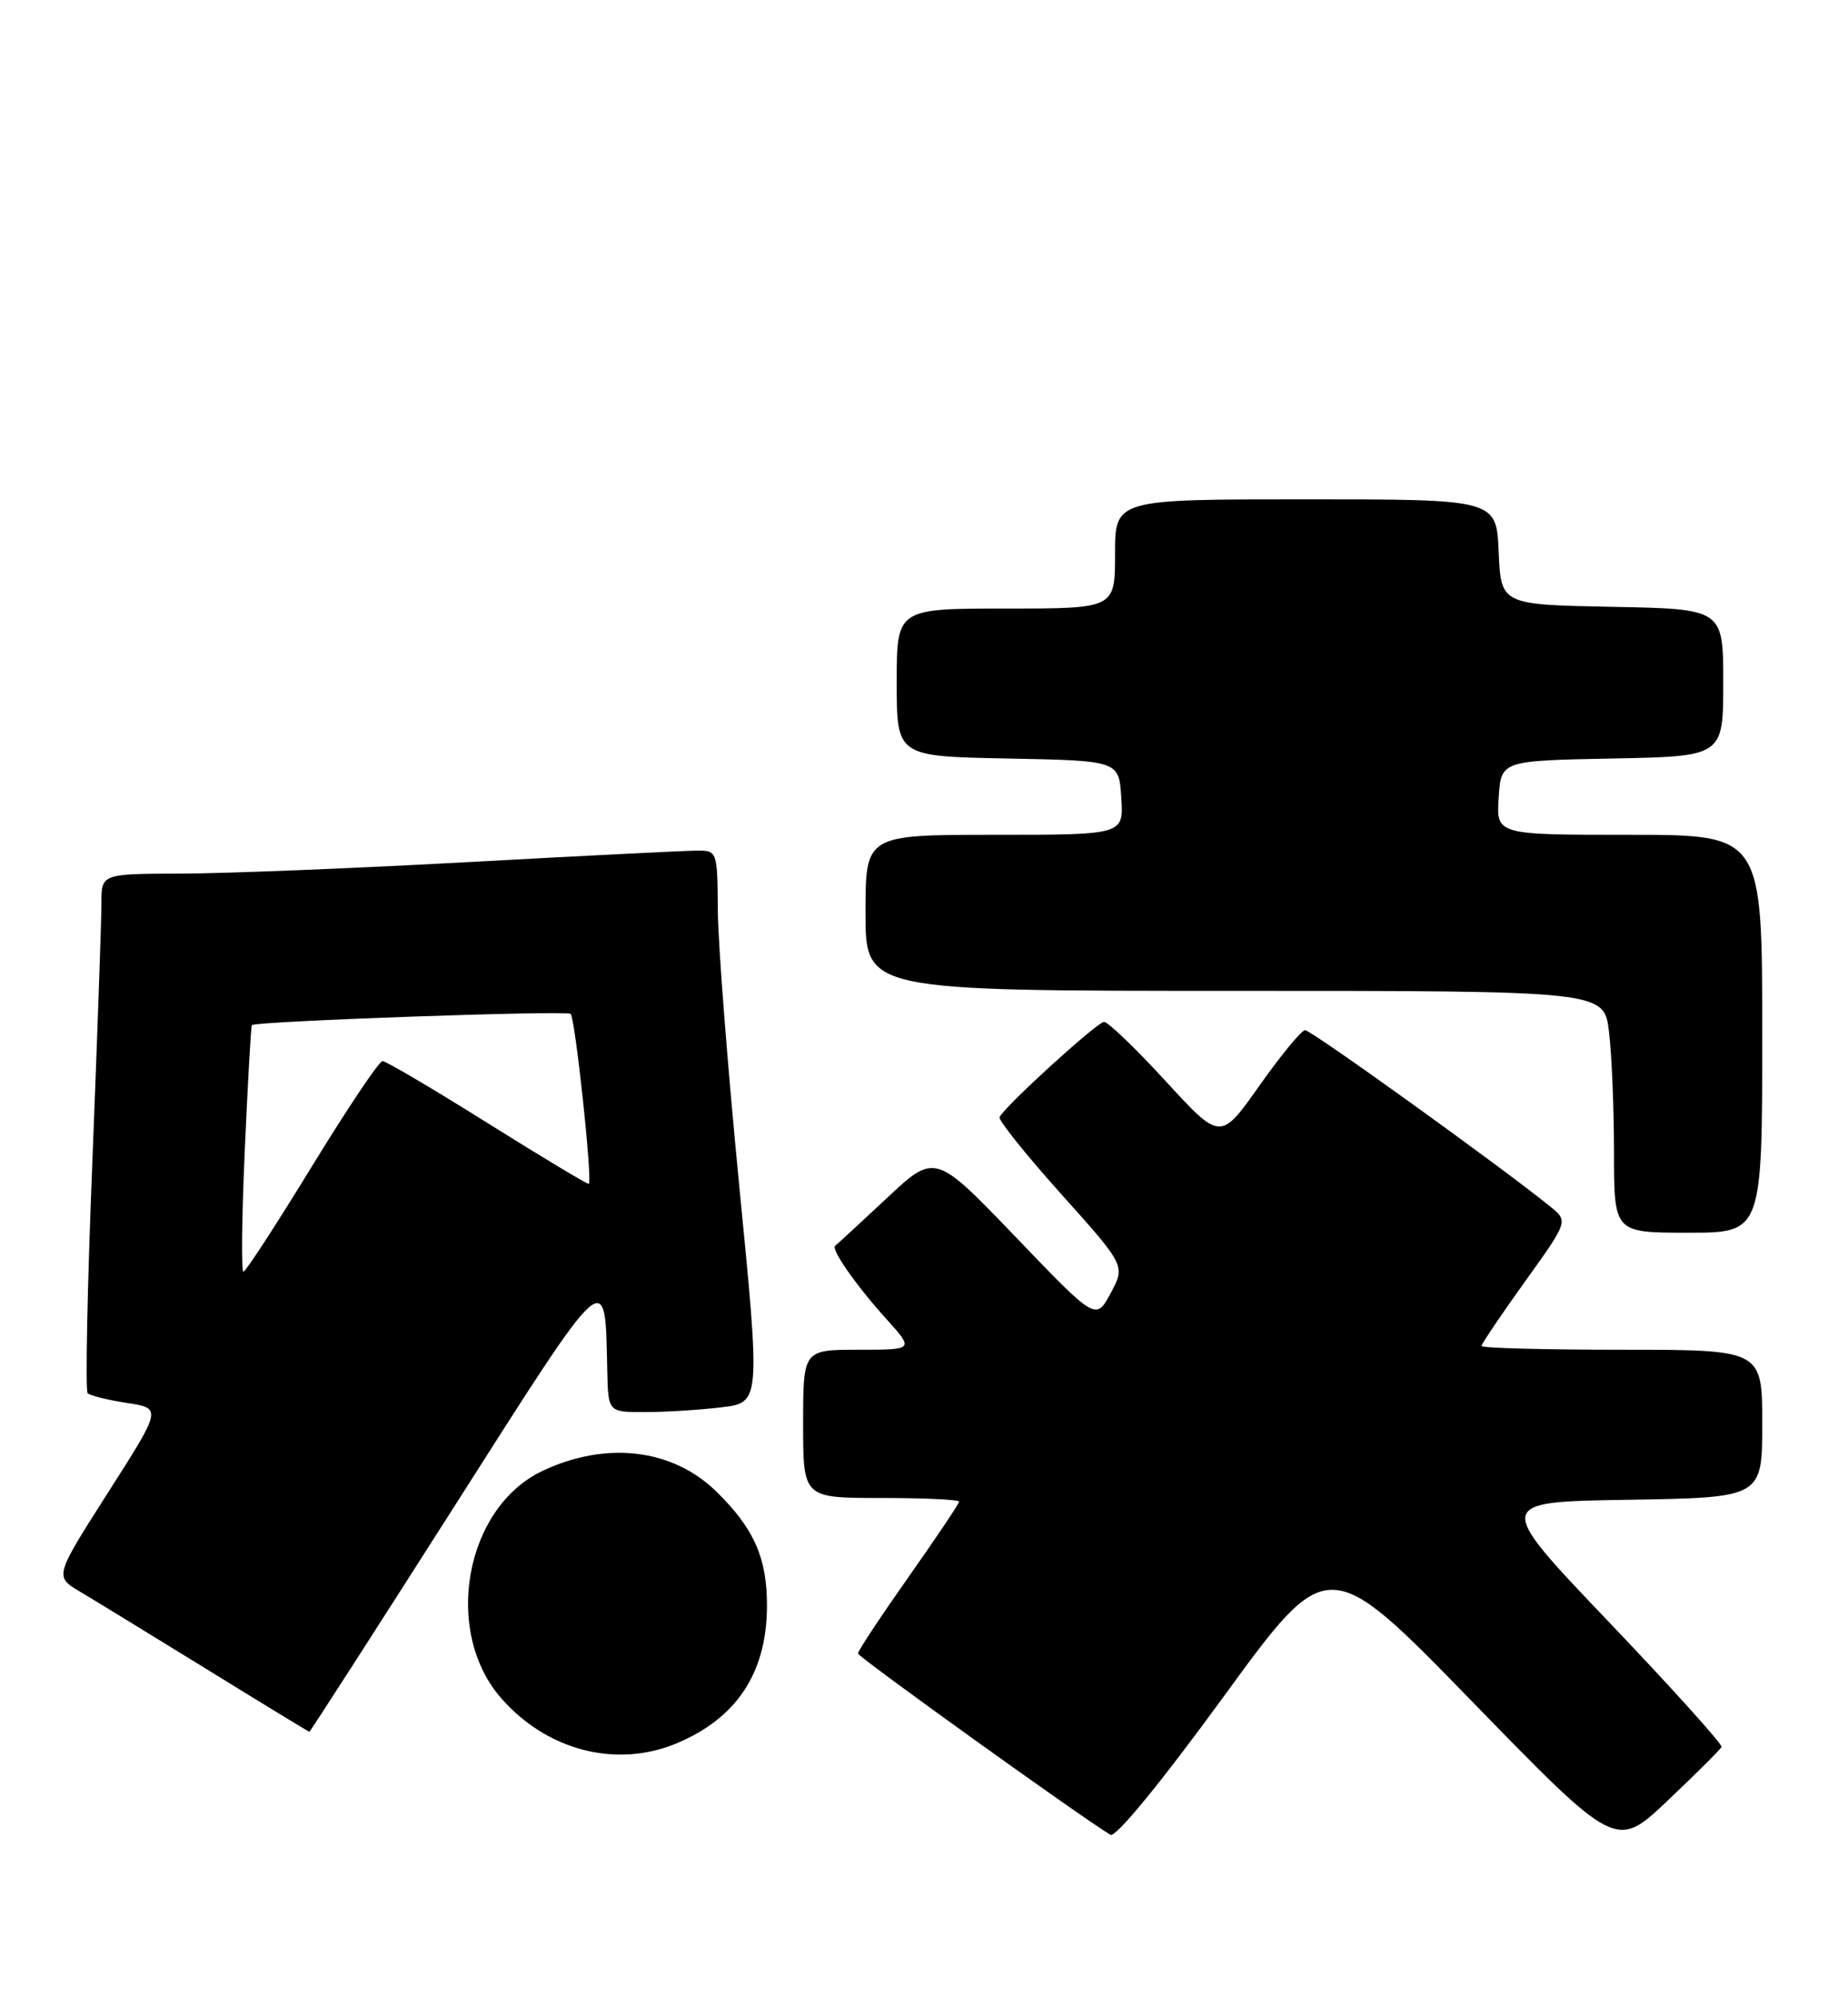 <?xml version="1.0" encoding="UTF-8" standalone="no"?>
<!DOCTYPE svg PUBLIC "-//W3C//DTD SVG 1.1//EN" "http://www.w3.org/Graphics/SVG/1.1/DTD/svg11.dtd" >
<svg xmlns="http://www.w3.org/2000/svg" xmlns:xlink="http://www.w3.org/1999/xlink" version="1.1" viewBox="0 0 237 256">
 <g >
 <path fill="currentColor"
d=" M 220.78 223.91 C 220.93 223.59 214.44 216.39 206.35 207.91 C 191.64 192.50 191.64 192.50 208.82 192.23 C 226.00 191.95 226.00 191.95 226.00 182.48 C 226.00 173.00 226.00 173.00 208.00 173.00 C 198.10 173.00 190.00 172.78 190.00 172.52 C 190.00 172.25 192.50 168.54 195.56 164.28 C 201.13 156.52 201.13 156.52 198.82 154.65 C 192.42 149.47 168.13 132.01 167.37 132.04 C 166.89 132.07 164.26 135.27 161.51 139.16 C 156.52 146.22 156.52 146.22 149.51 138.59 C 145.66 134.39 142.09 130.97 141.59 130.98 C 140.70 131.00 128.80 141.84 128.19 143.19 C 128.02 143.57 131.58 148.01 136.10 153.05 C 144.33 162.23 144.33 162.23 142.44 165.75 C 140.54 169.27 140.54 169.27 130.23 158.52 C 119.91 147.78 119.91 147.78 113.71 153.59 C 110.29 156.78 107.33 159.52 107.11 159.67 C 106.52 160.08 109.78 164.75 113.69 169.08 C 117.23 173.00 117.23 173.00 110.12 173.00 C 103.00 173.00 103.00 173.00 103.00 182.50 C 103.00 192.00 103.00 192.00 113.00 192.00 C 118.50 192.00 123.00 192.21 123.00 192.47 C 123.00 192.72 120.08 197.08 116.50 202.15 C 112.93 207.22 110.02 211.62 110.03 211.93 C 110.06 212.40 138.68 232.94 142.41 235.17 C 143.08 235.57 148.86 228.52 156.92 217.47 C 170.31 199.10 170.31 199.10 188.79 218.08 C 207.26 237.06 207.26 237.06 213.88 230.78 C 217.52 227.33 220.63 224.24 220.78 223.91 Z  M 86.77 223.45 C 94.45 220.24 98.30 214.45 98.36 206.00 C 98.41 199.76 96.73 195.92 91.86 191.17 C 86.24 185.67 77.71 184.67 69.55 188.54 C 59.62 193.26 56.76 209.10 64.29 217.68 C 70.18 224.39 79.06 226.67 86.77 223.45 Z  M 58.16 193.25 C 78.26 161.72 77.58 162.32 77.88 175.75 C 78.00 181.00 78.00 181.00 82.75 180.99 C 85.36 180.99 89.76 180.71 92.51 180.38 C 97.53 179.78 97.53 179.78 94.82 152.14 C 93.33 136.94 92.09 121.01 92.06 116.75 C 92.00 109.00 92.00 109.00 89.25 109.03 C 87.74 109.04 74.58 109.70 60.00 110.50 C 45.42 111.30 28.89 111.96 23.25 111.97 C 13.00 112.00 13.00 112.00 13.01 115.75 C 13.01 117.81 12.49 132.66 11.85 148.75 C 11.20 164.84 10.93 178.26 11.24 178.57 C 11.55 178.88 13.82 179.44 16.28 179.82 C 20.76 180.50 20.76 180.50 13.87 191.28 C 6.99 202.06 6.99 202.06 10.25 204.00 C 12.04 205.06 19.35 209.54 26.50 213.94 C 33.65 218.35 39.58 221.96 39.67 221.97 C 39.76 221.99 48.08 209.06 58.16 193.25 Z  M 226.00 132.50 C 226.00 107.00 226.00 107.00 208.95 107.00 C 191.89 107.00 191.89 107.00 192.20 102.25 C 192.50 97.50 192.50 97.50 206.75 97.22 C 221.00 96.95 221.00 96.95 221.00 87.50 C 221.00 78.05 221.00 78.05 206.75 77.78 C 192.50 77.50 192.50 77.50 192.20 70.75 C 191.91 64.00 191.91 64.00 167.45 64.00 C 143.00 64.00 143.00 64.00 143.00 71.00 C 143.00 78.00 143.00 78.00 129.00 78.00 C 115.00 78.00 115.00 78.00 115.00 87.47 C 115.00 96.95 115.00 96.95 129.25 97.22 C 143.50 97.50 143.50 97.50 143.80 102.25 C 144.11 107.00 144.11 107.00 127.55 107.00 C 111.00 107.00 111.00 107.00 111.00 117.00 C 111.00 127.00 111.00 127.00 158.36 127.00 C 205.72 127.00 205.72 127.00 206.35 132.25 C 206.70 135.14 206.99 142.11 206.99 147.75 C 207.00 158.00 207.00 158.00 216.50 158.00 C 226.00 158.00 226.00 158.00 226.00 132.50 Z  M 31.40 147.28 C 31.78 138.64 32.19 131.49 32.30 131.39 C 32.89 130.89 72.61 129.48 73.18 129.95 C 73.75 130.42 75.98 151.07 75.52 151.74 C 75.43 151.87 69.62 148.38 62.60 143.99 C 55.59 139.59 49.49 136.00 49.06 136.00 C 48.62 136.00 44.55 142.07 40.00 149.50 C 35.45 156.93 31.50 163.00 31.22 163.00 C 30.93 163.00 31.01 155.93 31.40 147.28 Z "/>
</g>
</svg>